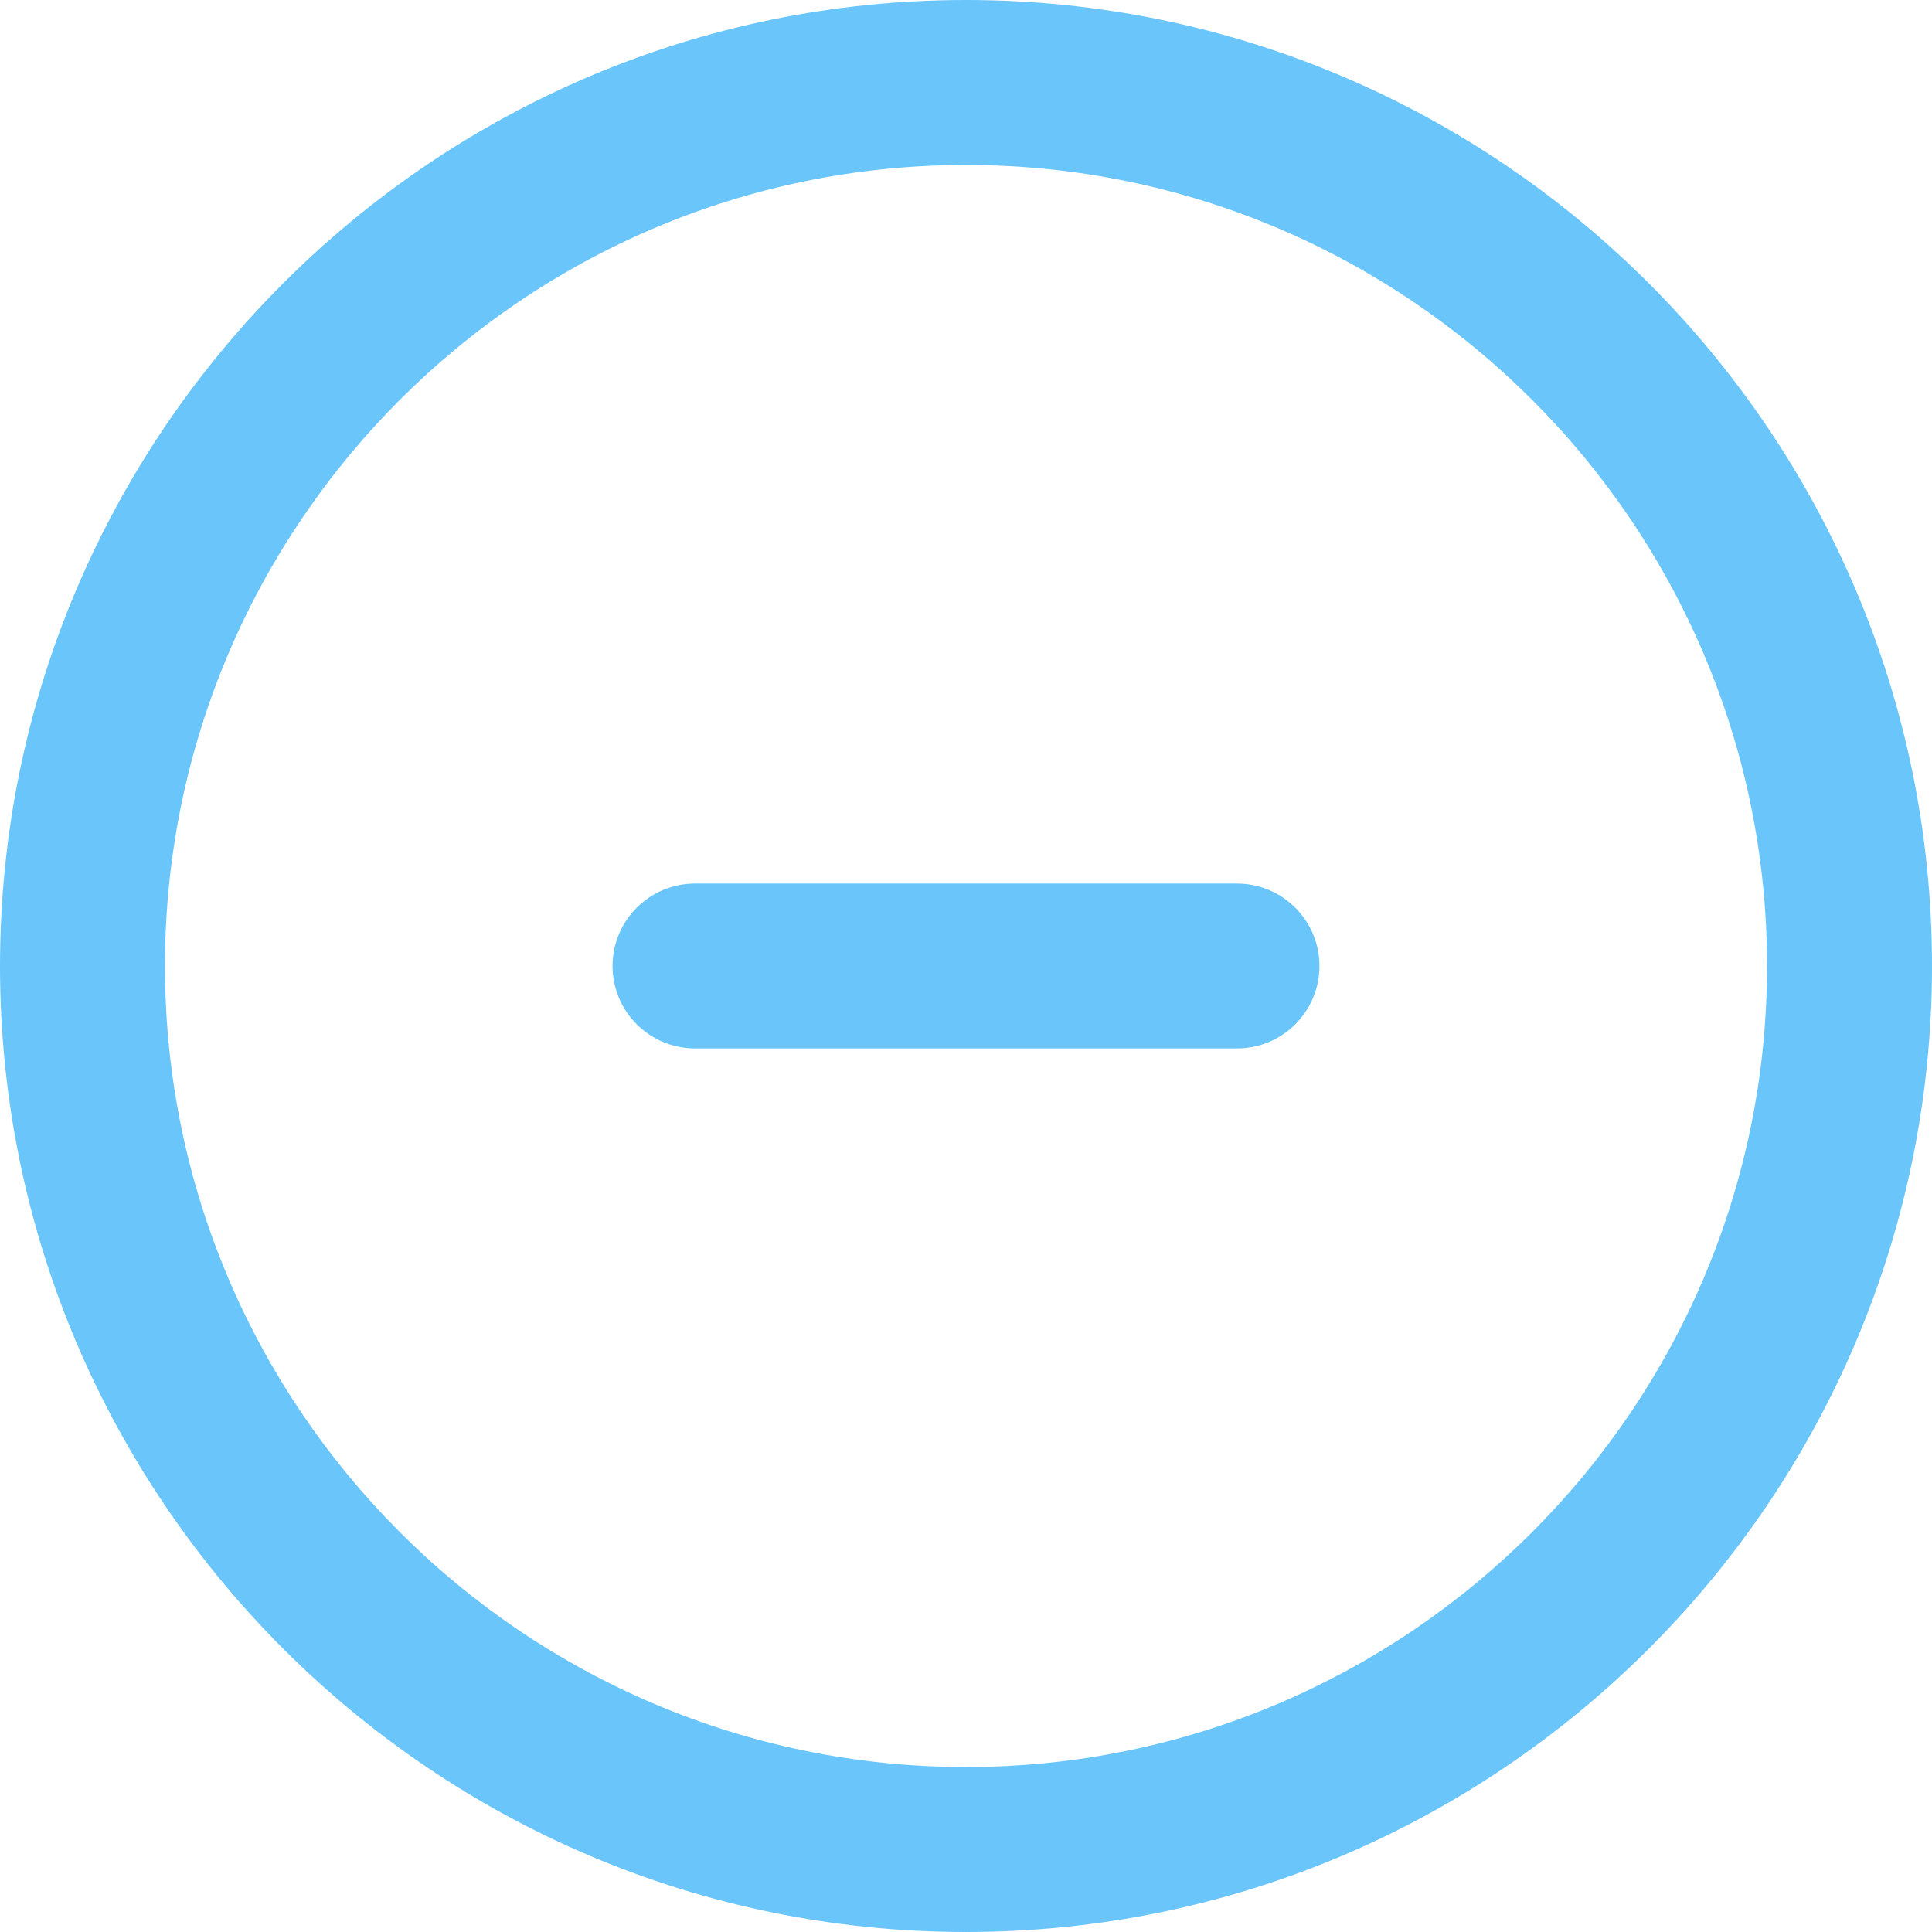 <?xml version="1.0" encoding="UTF-8" standalone="no"?>
<svg width="18px" height="18px" viewBox="0 0 18 18" version="1.1" xmlns="http://www.w3.org/2000/svg" xmlns:xlink="http://www.w3.org/1999/xlink">
    <!-- Generator: Sketch 3.8.3 (29802) - http://www.bohemiancoding.com/sketch -->
    <title>more</title>
    <desc>Created with Sketch.</desc>
    <defs></defs>
    <g id="agentDashboard" stroke="none" stroke-width="1" fill="none" fill-rule="evenodd" opacity="0.9">
        <g id="agentApplicantReportExpanded" transform="translate(-290, -278)" fill="#5ABFFA">
            <g id="table" transform="translate(280, 140)">
                <g id="2" transform="translate(0, 117)">
                    <path d="M19,39 C14.037,39 10,34.963 10,30 C10,25.037 14.037,21 19,21 C23.963,21 28,25.037 28,30 C28,34.963 23.963,39 19,39 L19,39 Z M19,22.537 C14.885,22.537 11.537,25.885 11.537,30 C11.537,34.115 14.885,37.463 19,37.463 C23.115,37.463 26.463,34.115 26.463,30 C26.463,25.885 23.115,22.537 19,22.537 L19,22.537 Z M19.768,29.232 L18.232,29.232 L16.476,29.232 C16.051,29.232 15.707,29.576 15.707,30 C15.707,30.424 16.051,30.768 16.476,30.768 L18.232,30.768 L19.768,30.768 L21.524,30.768 C21.949,30.768 22.293,30.424 22.293,30 C22.293,29.576 21.949,29.232 21.524,29.232 L19.768,29.232 Z" id="more"></path>
                </g>
            </g>
        </g>
    </g>
</svg>
